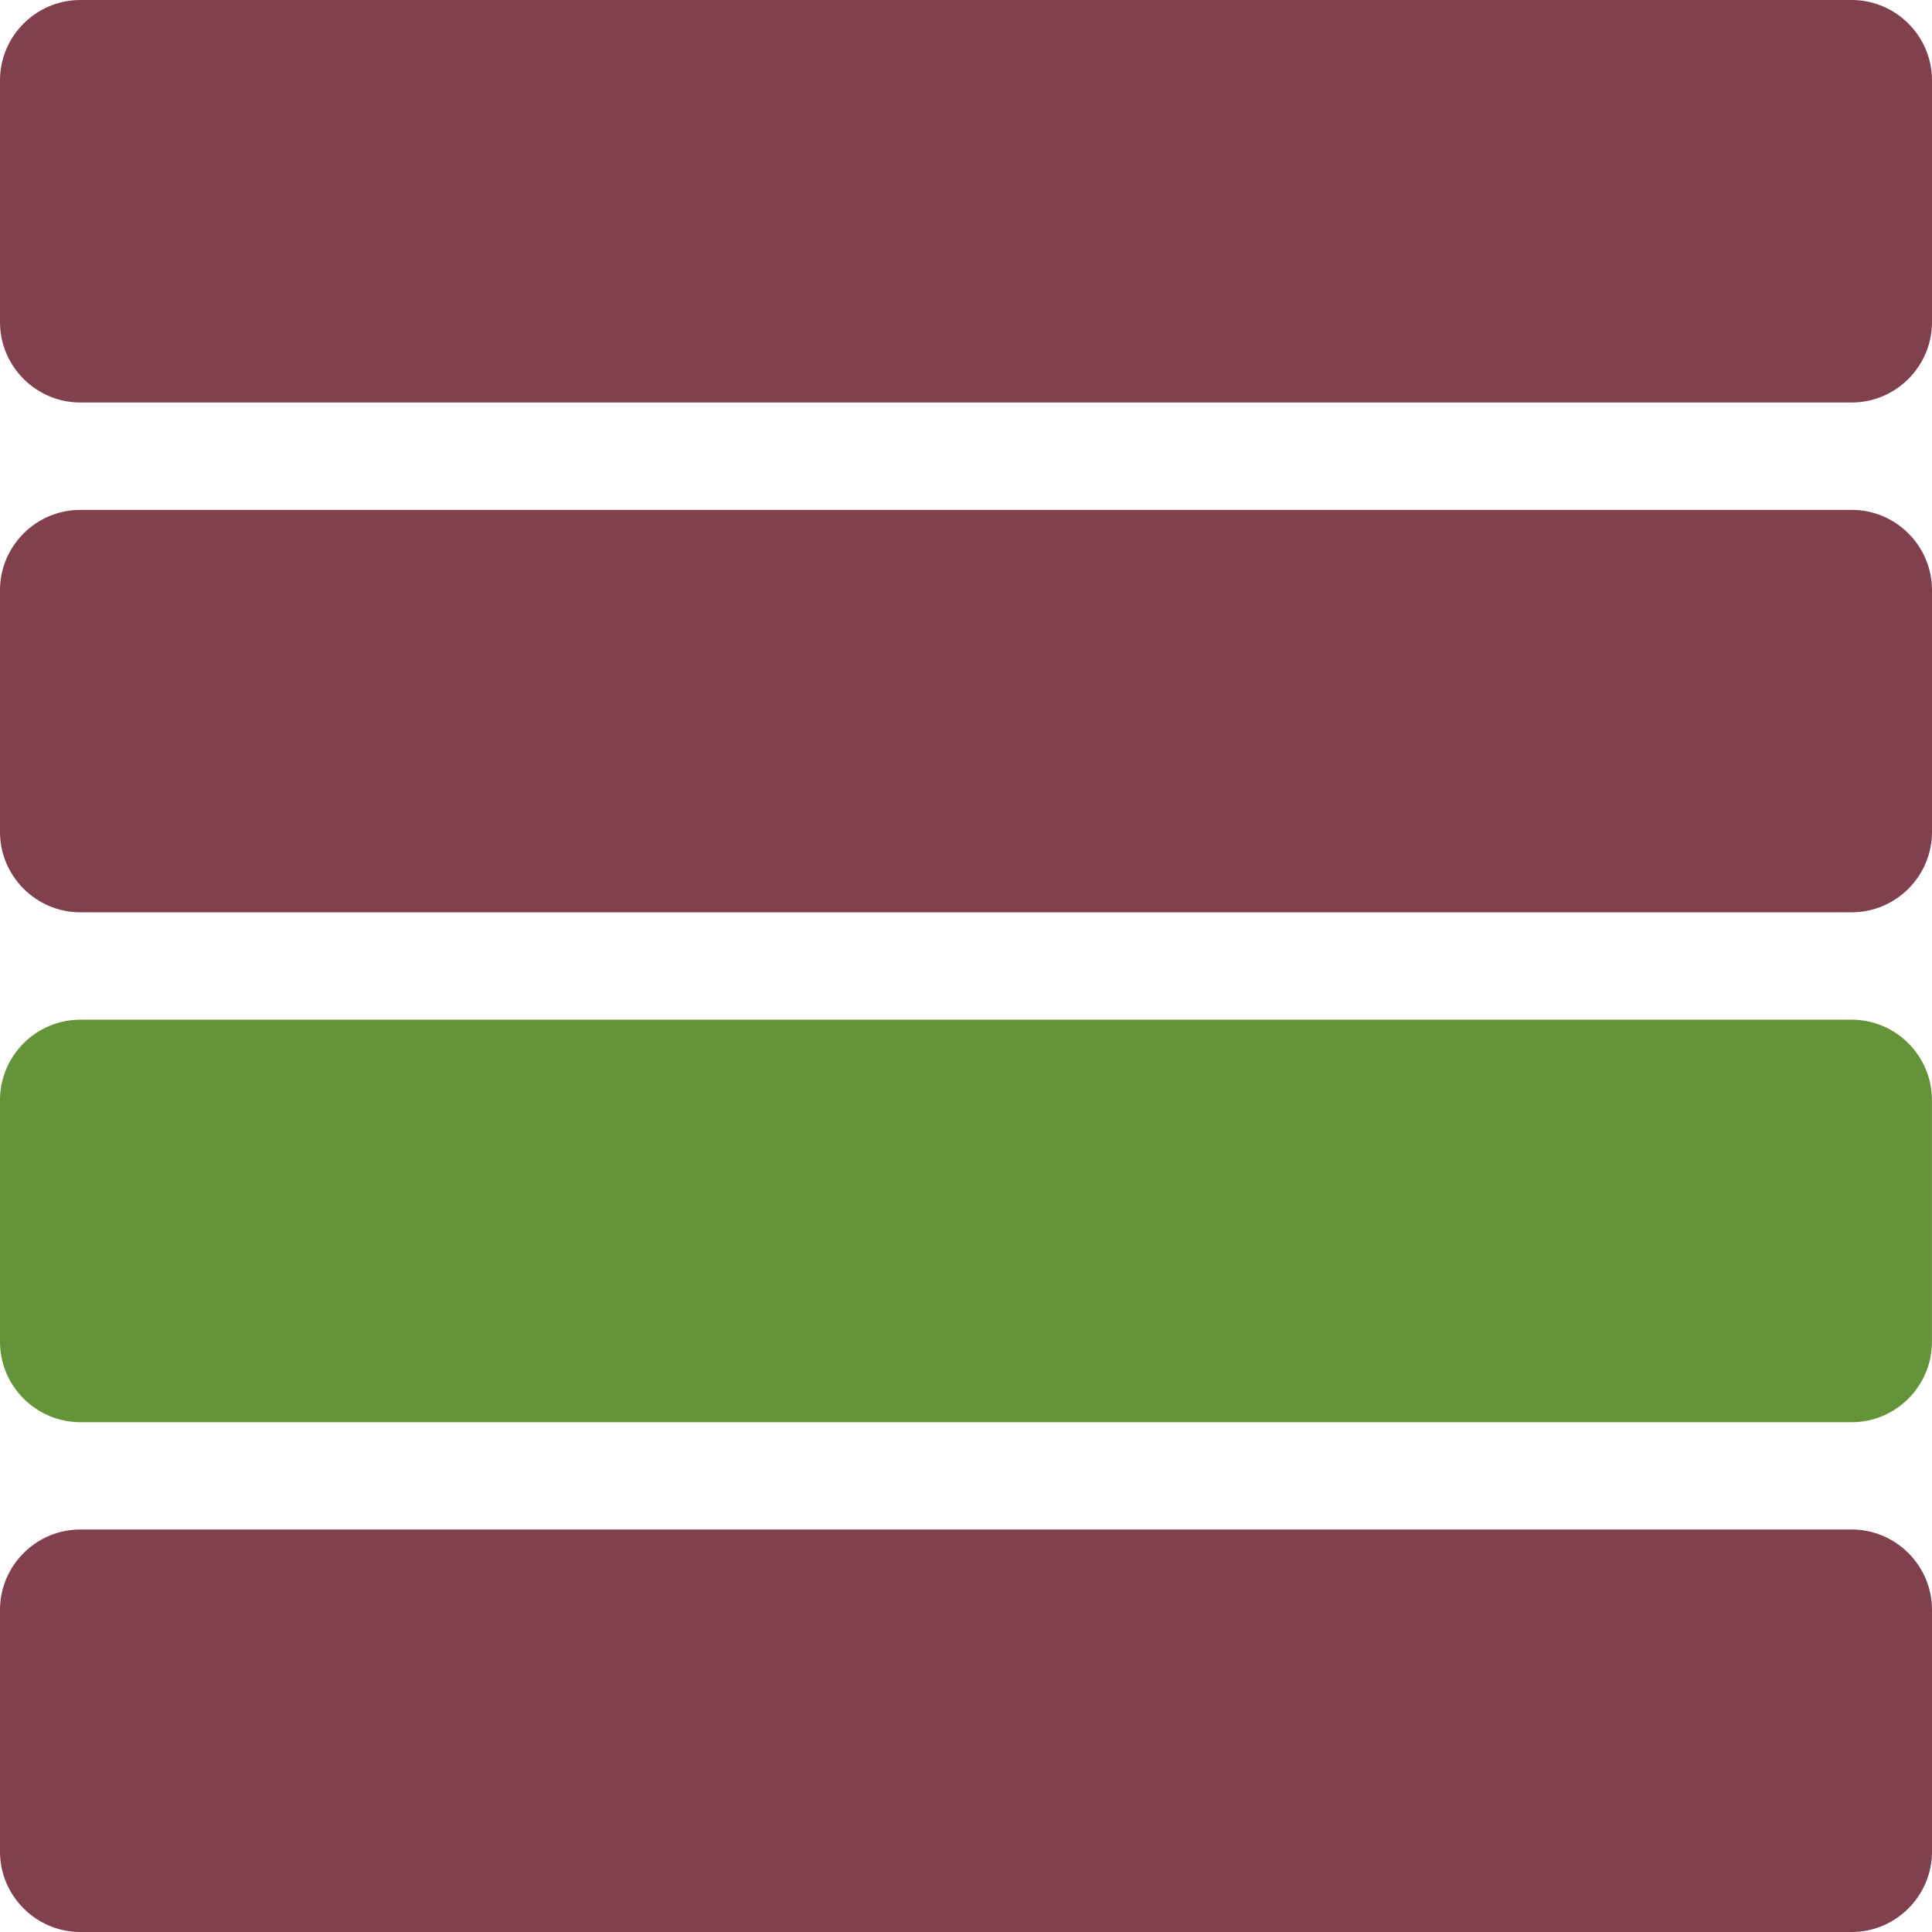 <?xml version="1.0" encoding="utf-8"?>
<!-- Generator: Adobe Illustrator 22.0.0, SVG Export Plug-In . SVG Version: 6.00 Build 0)  -->
<svg version="1.1" id="Layer_1" xmlns="http://www.w3.org/2000/svg" xmlns:xlink="http://www.w3.org/1999/xlink" x="0px" y="0px"
	 viewBox="0 0 24 24" style="enable-background:new 0 0 24 24;" xml:space="preserve">
<style type="text/css">
	.st0{fill:#80404E;}
	.st1{fill:#64933A;}
</style>
<path class="st0" d="M23.003,5H0.997C0.449,5,0,4.551,0,4.003V0.997C0,0.449,0.449,0,0.997,0l22.005,0
	C23.551,0,24,0.449,24,0.997v3.005C24,4.551,23.551,5,23.003,5z"/>
<path class="st0" d="M23.003,11.333H0.997C0.449,11.333,0,10.884,0,10.336V7.331
	c0-0.549,0.449-0.997,0.997-0.997h22.005C23.551,6.333,24,6.782,24,7.331v3.005
	C24,10.884,23.551,11.333,23.003,11.333z"/>
<path class="st1" d="M23.003,17.667H0.997C0.449,17.667,0,17.218,0,16.669v-3.005
	c0-0.549,0.449-0.997,0.997-0.997h22.005c0.549,0,0.997,0.449,0.997,0.997v3.005
	C24,17.218,23.551,17.667,23.003,17.667z"/>
<path class="st0" d="M23.003,24H0.997C0.449,24,0,23.551,0,23.003v-3.005C0,19.449,0.449,19,0.997,19h22.005
	C23.551,19,24,19.449,24,19.997v3.005C24,23.551,23.551,24,23.003,24z"/>
</svg>
